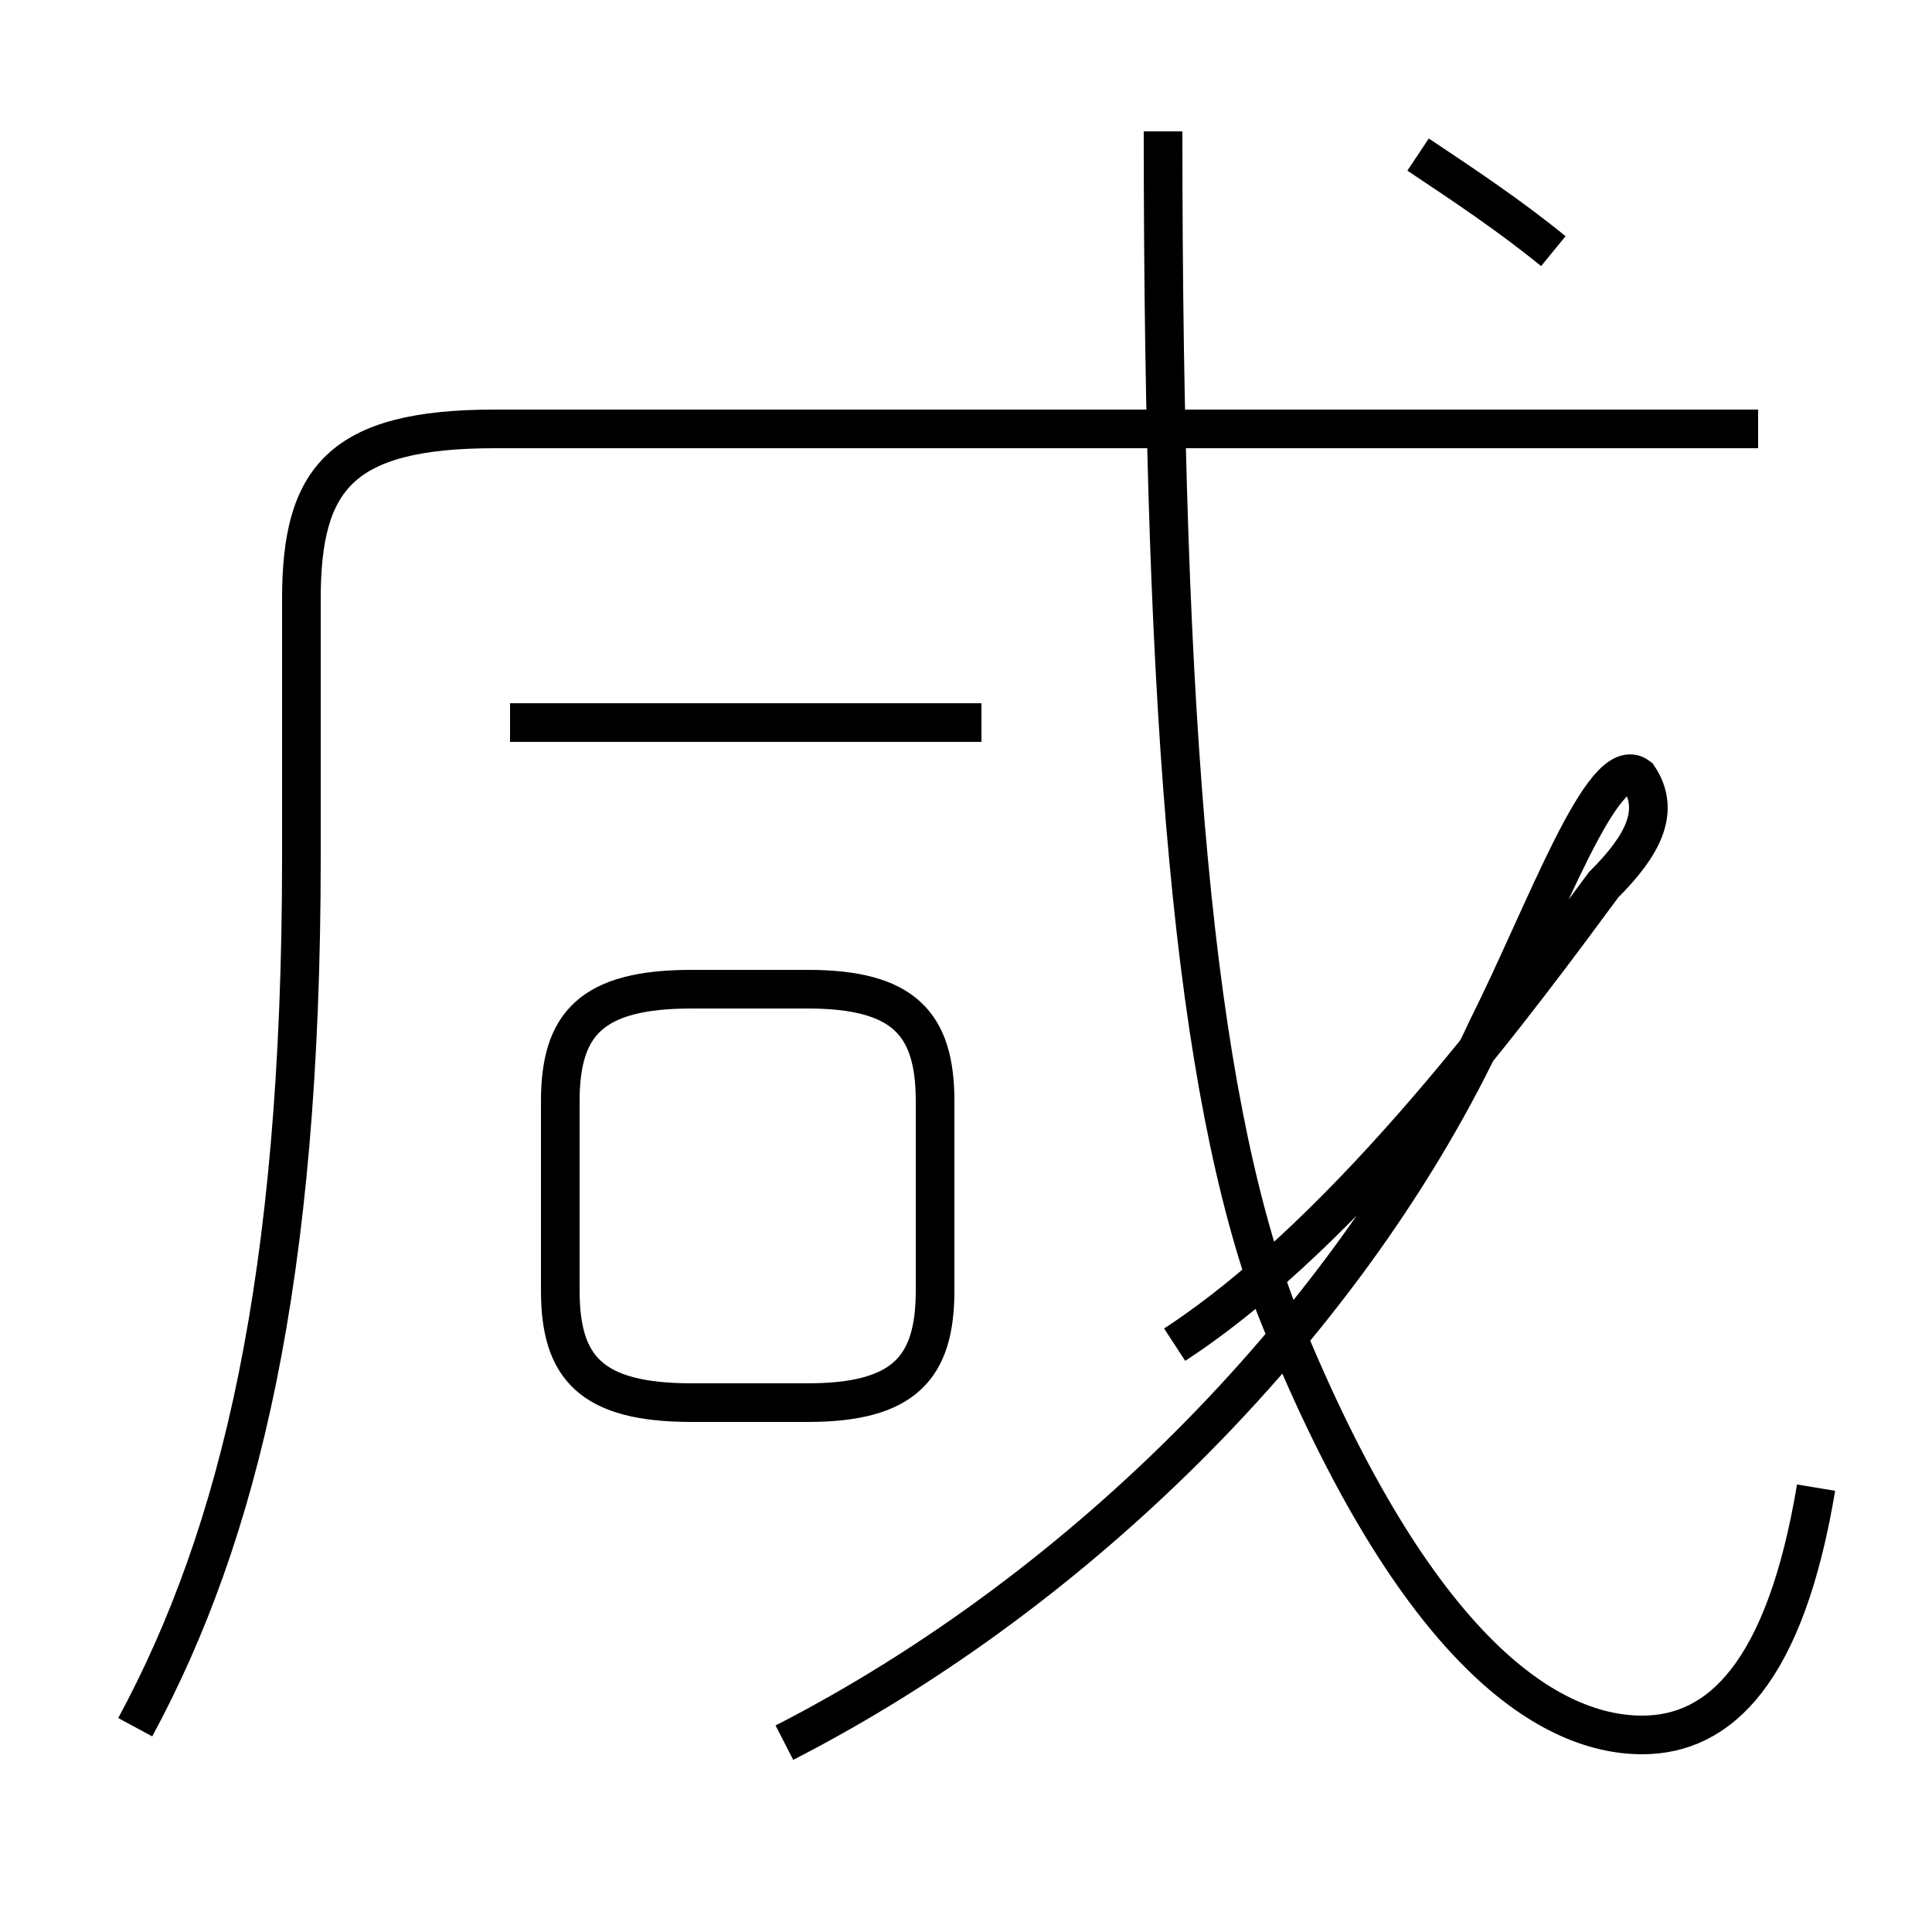 <?xml version='1.0' encoding='utf8'?>
<svg viewBox="0.0 -6.0 50.0 50.0" version="1.1" xmlns="http://www.w3.org/2000/svg">
<rect x="0.0" y="-6.0" width="50.0" height="50.0" fill="#808080" stroke="none"/>
<rect x="-1000" y="-1000" width="2000" height="2000" stroke="white" fill="white"/>
<g style="fill:white;stroke:#000000;  stroke-width:1">
<path d="M 3.5 0.7 C 6.2 -4.3 7.8 -10.9 7.8 -21.8 L 7.8 -28.5 C 7.8 -31.6 8.8 -32.9 12.8 -32.9 L 45.5 -32.9 M 17.9 -7.7 L 20.9 -7.7 C 23.4 -7.7 24.2 -8.6 24.2 -10.6 L 24.2 -15.5 C 24.2 -17.5 23.4 -18.4 20.9 -18.4 L 17.9 -18.4 C 15.3 -18.4 14.5 -17.5 14.5 -15.5 L 14.5 -10.6 C 14.5 -8.6 15.3 -7.7 17.9 -7.7 Z M 20.3 1.1 C 28.1 -2.9 35.0 -9.9 38.5 -17.4 C 40.0 -20.4 41.5 -24.6 42.4 -23.9 C 43.0 -23.0 42.5 -22.1 41.5 -21.1 C 39.5 -18.4 35.0 -12.2 30.4 -9.2 M 25.4 -25.3 L 13.2 -25.3 M 47.0 -5.5 C 46.2 -0.7 44.5 0.9 42.5 0.9 C 40.0 0.9 36.5 -1.4 33.0 -10.2 C 30.9 -15.9 30.1 -25.1 30.1 -40.6 M 40.2 -37.5 C 39.1 -38.4 37.9 -39.2 36.7 -40.0" transform="translate(0.0, 38.0)" />
</g>
</svg>